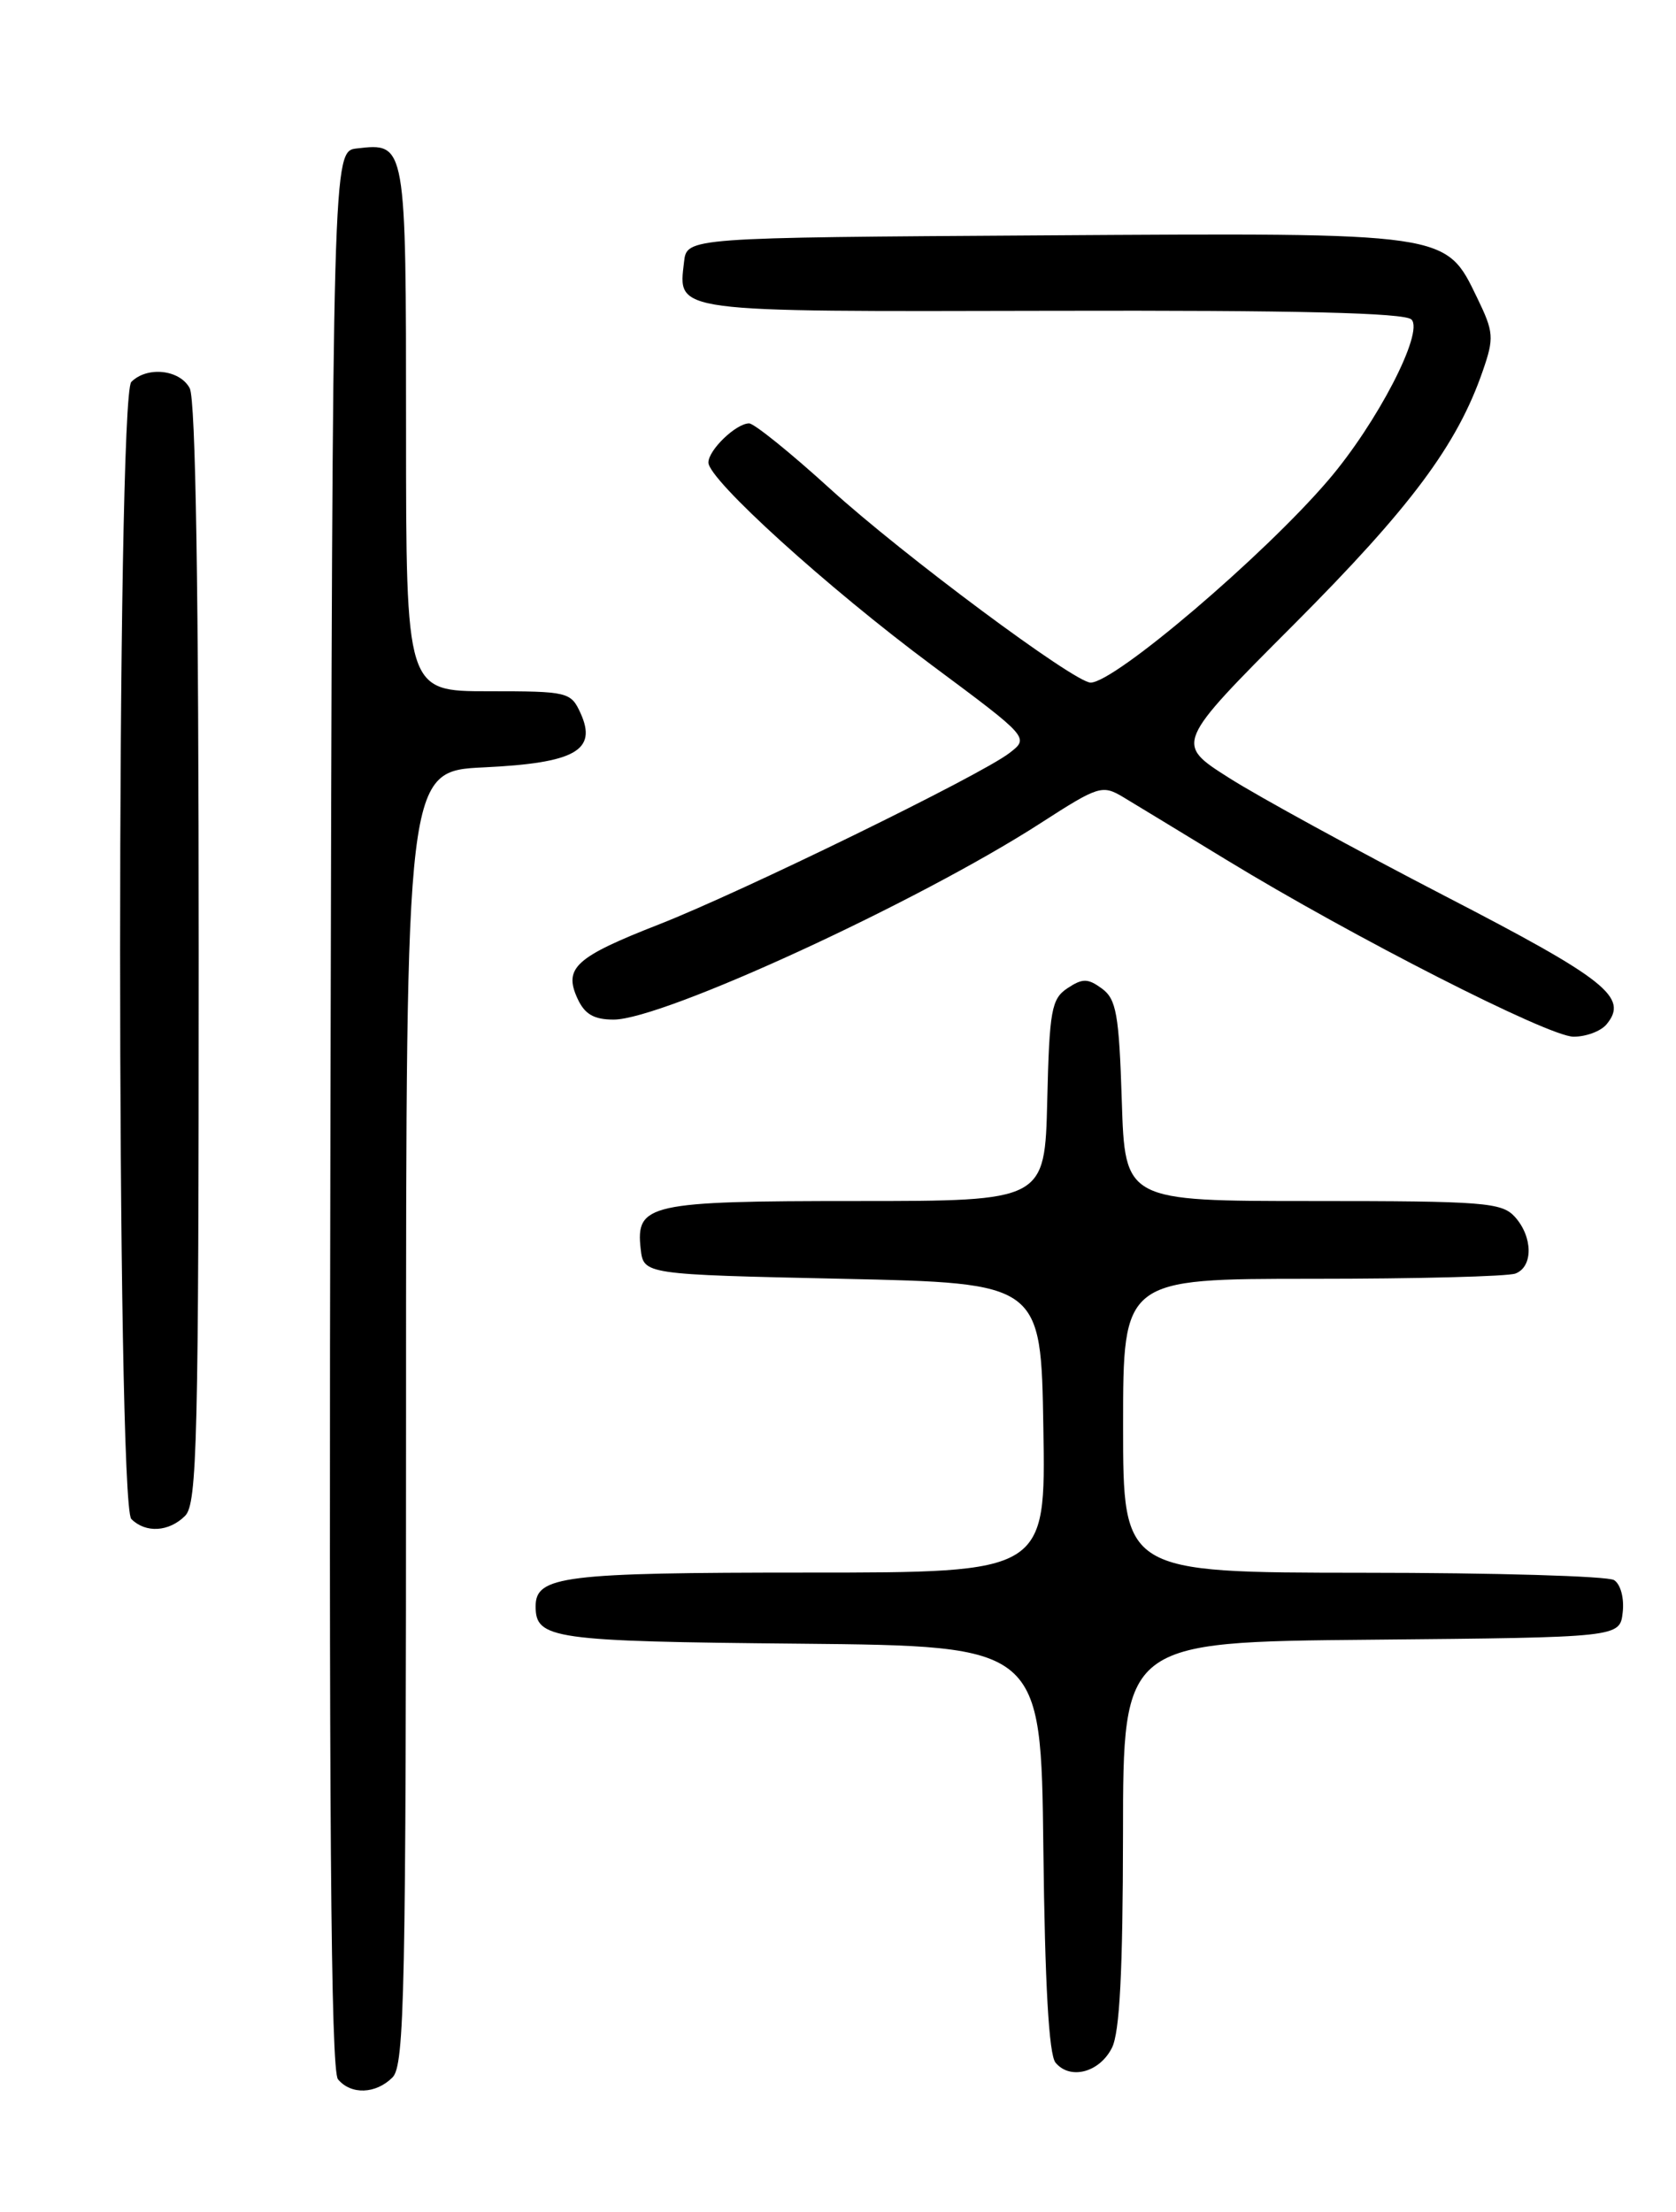 <?xml version="1.0" encoding="UTF-8" standalone="no"?>
<!DOCTYPE svg PUBLIC "-//W3C//DTD SVG 1.1//EN" "http://www.w3.org/Graphics/SVG/1.1/DTD/svg11.dtd" >
<svg xmlns="http://www.w3.org/2000/svg" xmlns:xlink="http://www.w3.org/1999/xlink" version="1.1" viewBox="0 0 194 256">
 <g >
 <path fill="currentColor"
d=" M 45.43 240.43 C 46.83 239.03 47.00 230.72 47.00 164.05 C 47.00 89.24 47.00 89.24 56.02 88.81 C 66.57 88.31 69.16 86.85 67.20 82.54 C 66.08 80.08 65.74 80.00 56.52 80.00 C 47.00 80.00 47.00 80.00 47.00 49.62 C 47.00 16.48 47.01 16.52 41.31 17.18 C 38.50 17.50 38.50 17.50 38.25 128.39 C 38.06 209.51 38.29 239.65 39.12 240.64 C 40.62 242.46 43.50 242.36 45.43 240.43 Z  M 128.71 237.00 C 129.61 235.22 129.97 228.13 129.99 212.27 C 130.00 190.03 130.00 190.03 158.75 189.77 C 187.50 189.50 187.50 189.50 187.83 186.61 C 188.02 184.97 187.59 183.35 186.83 182.87 C 186.10 182.41 173.01 182.02 157.75 182.02 C 130.00 182.00 130.00 182.00 130.00 165.00 C 130.00 148.00 130.00 148.00 151.92 148.00 C 163.97 148.00 174.55 147.73 175.42 147.39 C 177.48 146.60 177.44 143.15 175.35 140.83 C 173.84 139.16 171.74 139.00 151.95 139.00 C 130.22 139.00 130.22 139.00 129.85 127.41 C 129.53 117.38 129.22 115.64 127.55 114.41 C 125.92 113.22 125.31 113.21 123.56 114.37 C 121.71 115.60 121.47 116.90 121.22 127.37 C 120.94 139.00 120.94 139.00 99.16 139.00 C 75.09 139.00 73.57 139.34 74.16 144.55 C 74.50 147.50 74.50 147.50 97.50 148.00 C 120.50 148.50 120.50 148.50 120.77 165.25 C 121.05 182.00 121.05 182.00 93.46 182.00 C 65.18 182.00 62.00 182.40 62.00 185.91 C 62.00 189.69 63.92 189.96 92.58 190.23 C 120.50 190.50 120.50 190.50 120.77 213.92 C 120.95 229.65 121.41 237.79 122.18 238.72 C 123.87 240.75 127.27 239.86 128.71 237.00 Z  M 21.43 175.43 C 22.82 174.03 23.00 166.75 23.00 110.36 C 23.00 68.51 22.65 46.21 21.96 44.93 C 20.81 42.77 17.04 42.36 15.20 44.20 C 13.47 45.93 13.47 174.07 15.20 175.80 C 16.86 177.46 19.56 177.30 21.43 175.43 Z  M 185.96 118.55 C 188.55 115.43 185.96 113.37 167.24 103.69 C 156.93 98.35 145.69 92.21 142.25 90.02 C 136.01 86.06 136.01 86.06 149.76 72.28 C 163.31 58.70 168.69 51.47 171.64 42.91 C 172.96 39.10 172.91 38.44 170.99 34.48 C 167.30 26.86 167.89 26.94 120.83 27.24 C 79.50 27.50 79.50 27.50 79.18 30.31 C 78.50 36.20 77.53 36.07 121.78 35.97 C 150.10 35.90 162.60 36.20 163.38 36.98 C 164.85 38.45 159.40 48.99 153.72 55.61 C 146.25 64.34 129.03 79.00 126.24 79.00 C 124.37 79.00 104.50 64.22 96.13 56.61 C 91.53 52.42 87.29 49.00 86.71 49.00 C 85.21 49.00 82.00 52.08 82.00 53.53 C 82.00 55.51 95.77 68.00 107.88 77.00 C 119.15 85.38 119.15 85.38 116.83 87.16 C 113.48 89.74 85.95 103.19 76.29 106.98 C 66.62 110.76 65.23 112.02 66.83 115.53 C 67.67 117.38 68.73 118.00 71.04 118.00 C 76.74 118.00 106.32 104.39 120.49 95.24 C 127.14 90.95 127.59 90.81 129.99 92.24 C 131.37 93.07 136.74 96.33 141.92 99.49 C 156.54 108.41 179.22 119.96 182.13 119.98 C 183.57 119.99 185.30 119.35 185.96 118.55 Z "/>
</g>
</svg>